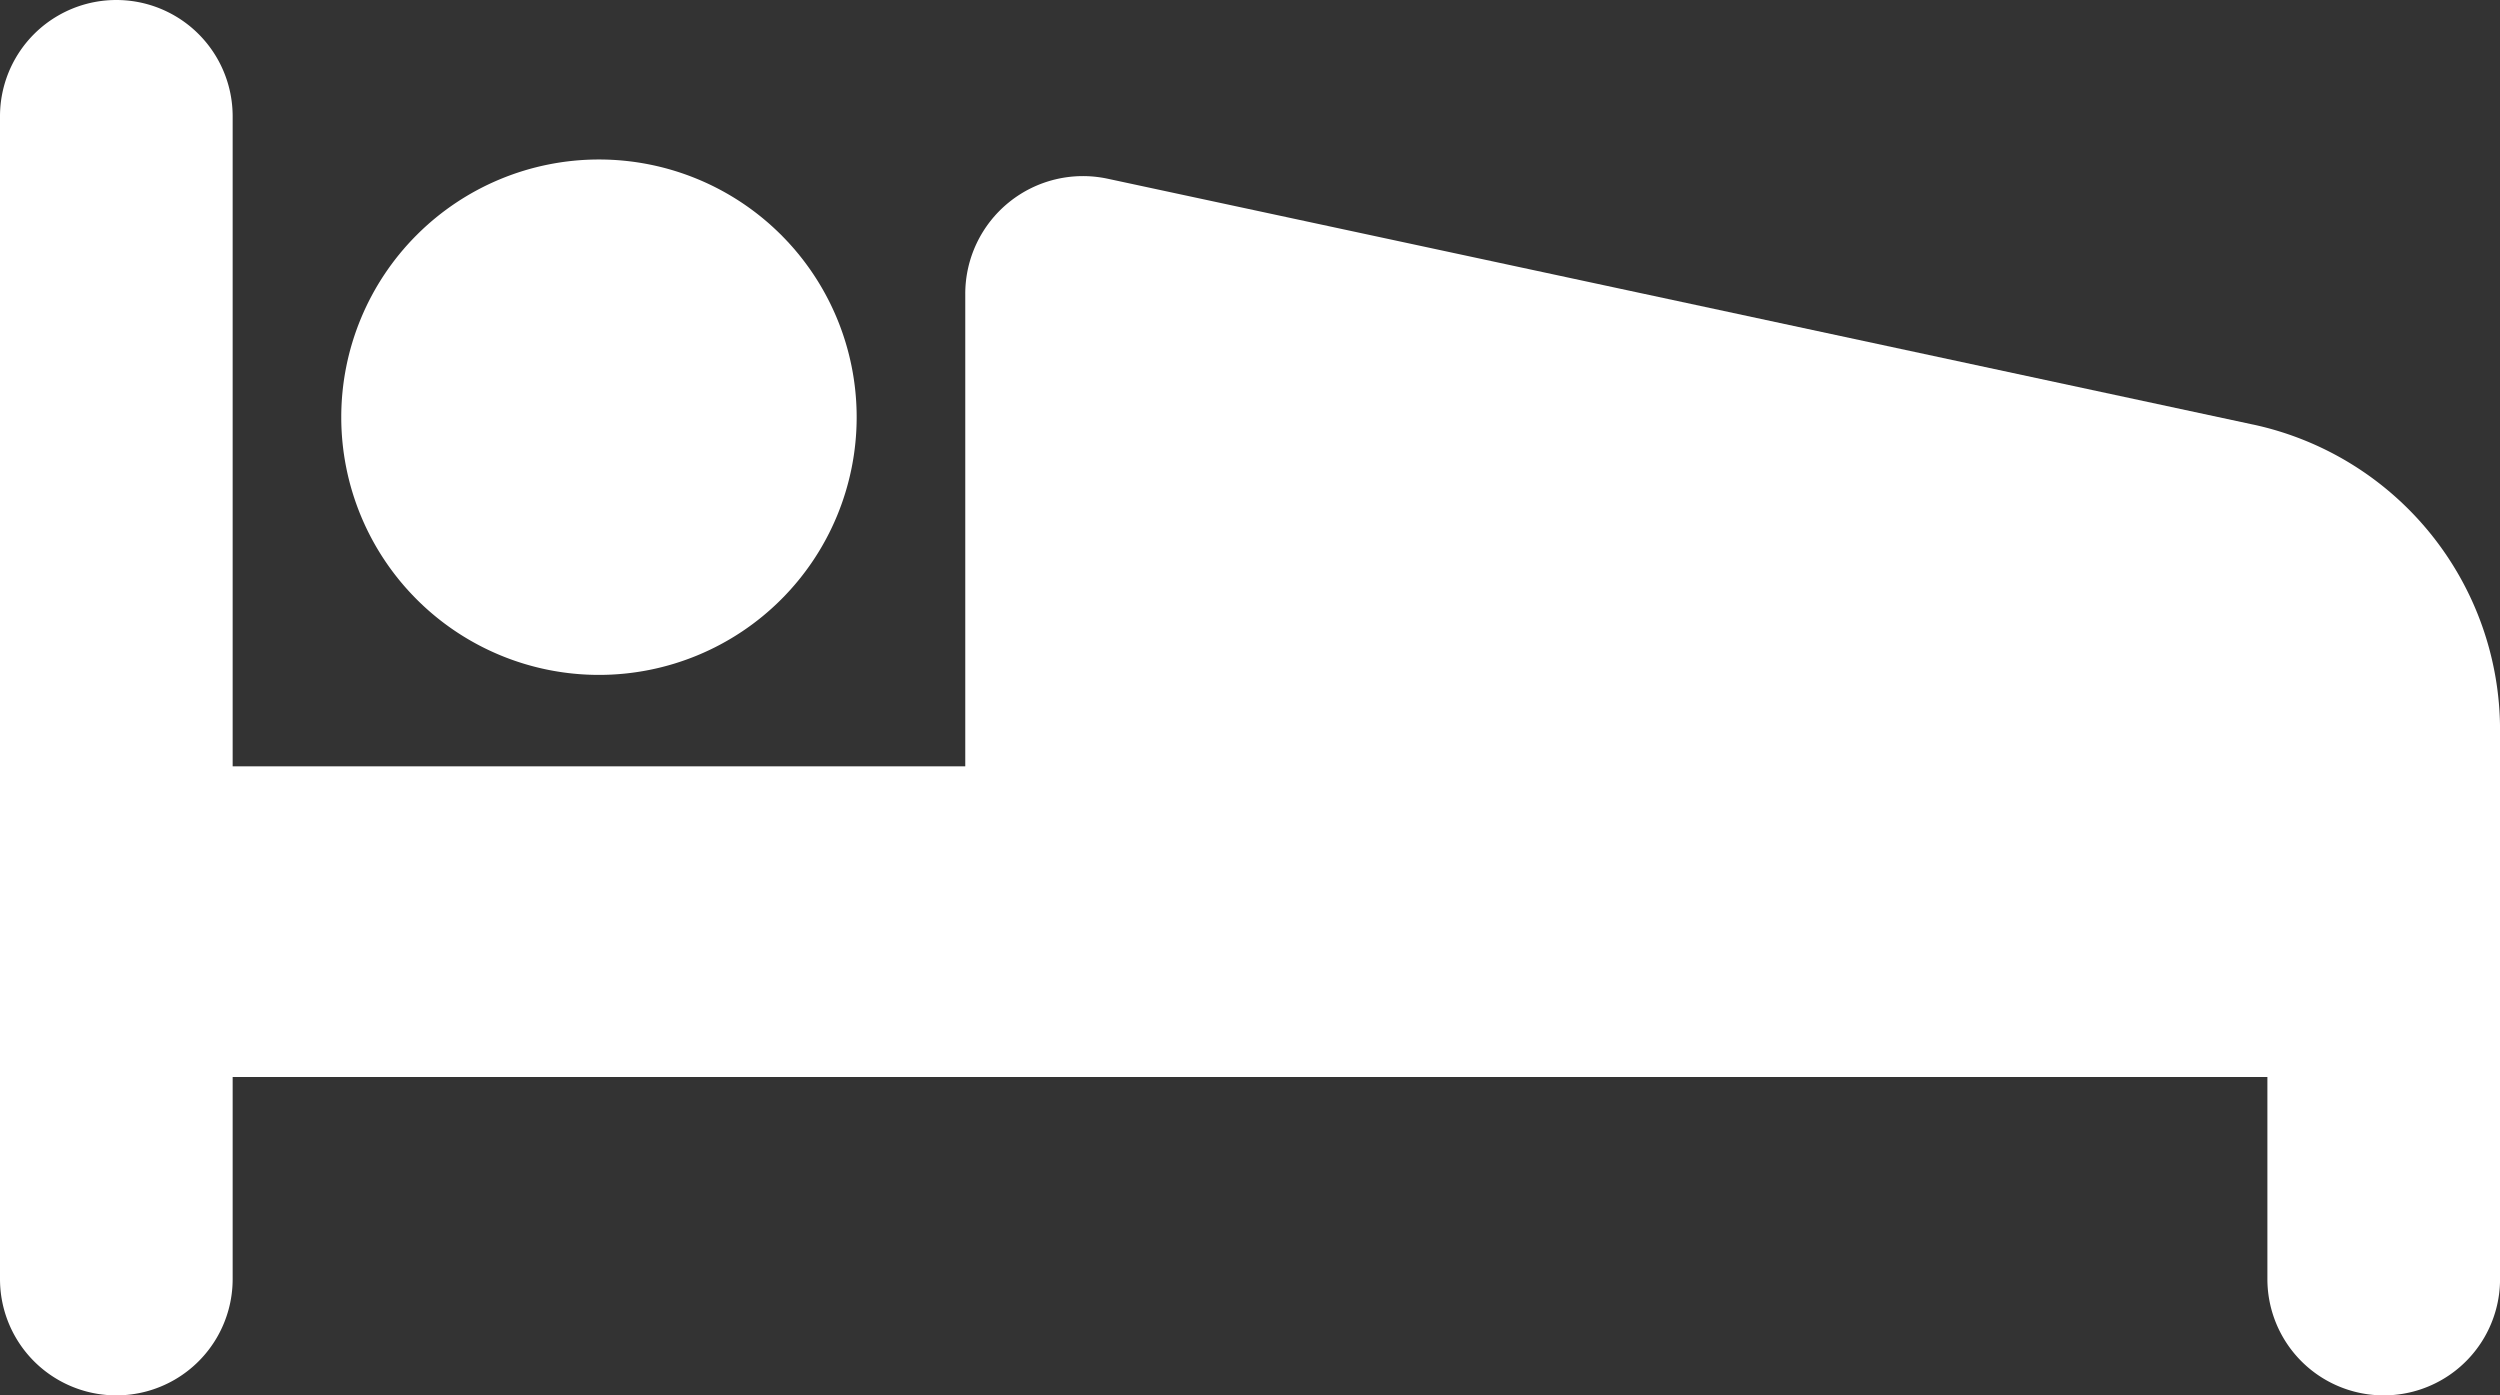 <svg xmlns="http://www.w3.org/2000/svg" xmlns:xlink="http://www.w3.org/1999/xlink" width="50.504" height="28.188" viewBox="0 0 50.504 28.188">
  <rect x="0" y="0" width="50.504" height="28.188" fill="#333333" stroke="none"/>
  <defs>
    <clipPath id="clip-path">
      <rect id="Rectángulo_289688" data-name="Rectángulo 289688" width="50.504" height="28.188" fill="#fff"/>
    </clipPath>
  </defs>
  <g id="Grupo_746922" data-name="Grupo 746922" transform="translate(0)">
    <g id="Grupo_746921" data-name="Grupo 746921" transform="translate(0)" clip-path="url(#clip-path)">
      <path id="Trazado_512103" data-name="Trazado 512103" d="M45.512,8.576,22.379,3.611A2.378,2.378,0,0,0,19.5,5.937v9.544H4.7V2.35a2.349,2.349,0,1,0-4.7,0V25.839a2.349,2.349,0,1,0,4.7,0V21.757H45.805v4.082a2.349,2.349,0,1,0,4.7,0V14.753a6.317,6.317,0,0,0-4.991-6.177" transform="translate(0)" fill="#fff"/>
      <path id="Trazado_512104" data-name="Trazado 512104" d="M150.36,78.228a5.206,5.206,0,1,0-5.206-5.206,5.206,5.206,0,0,0,5.206,5.206" transform="translate(-138.26 -64.594)" fill="#fff"/>
    </g>
  </g>
</svg>
